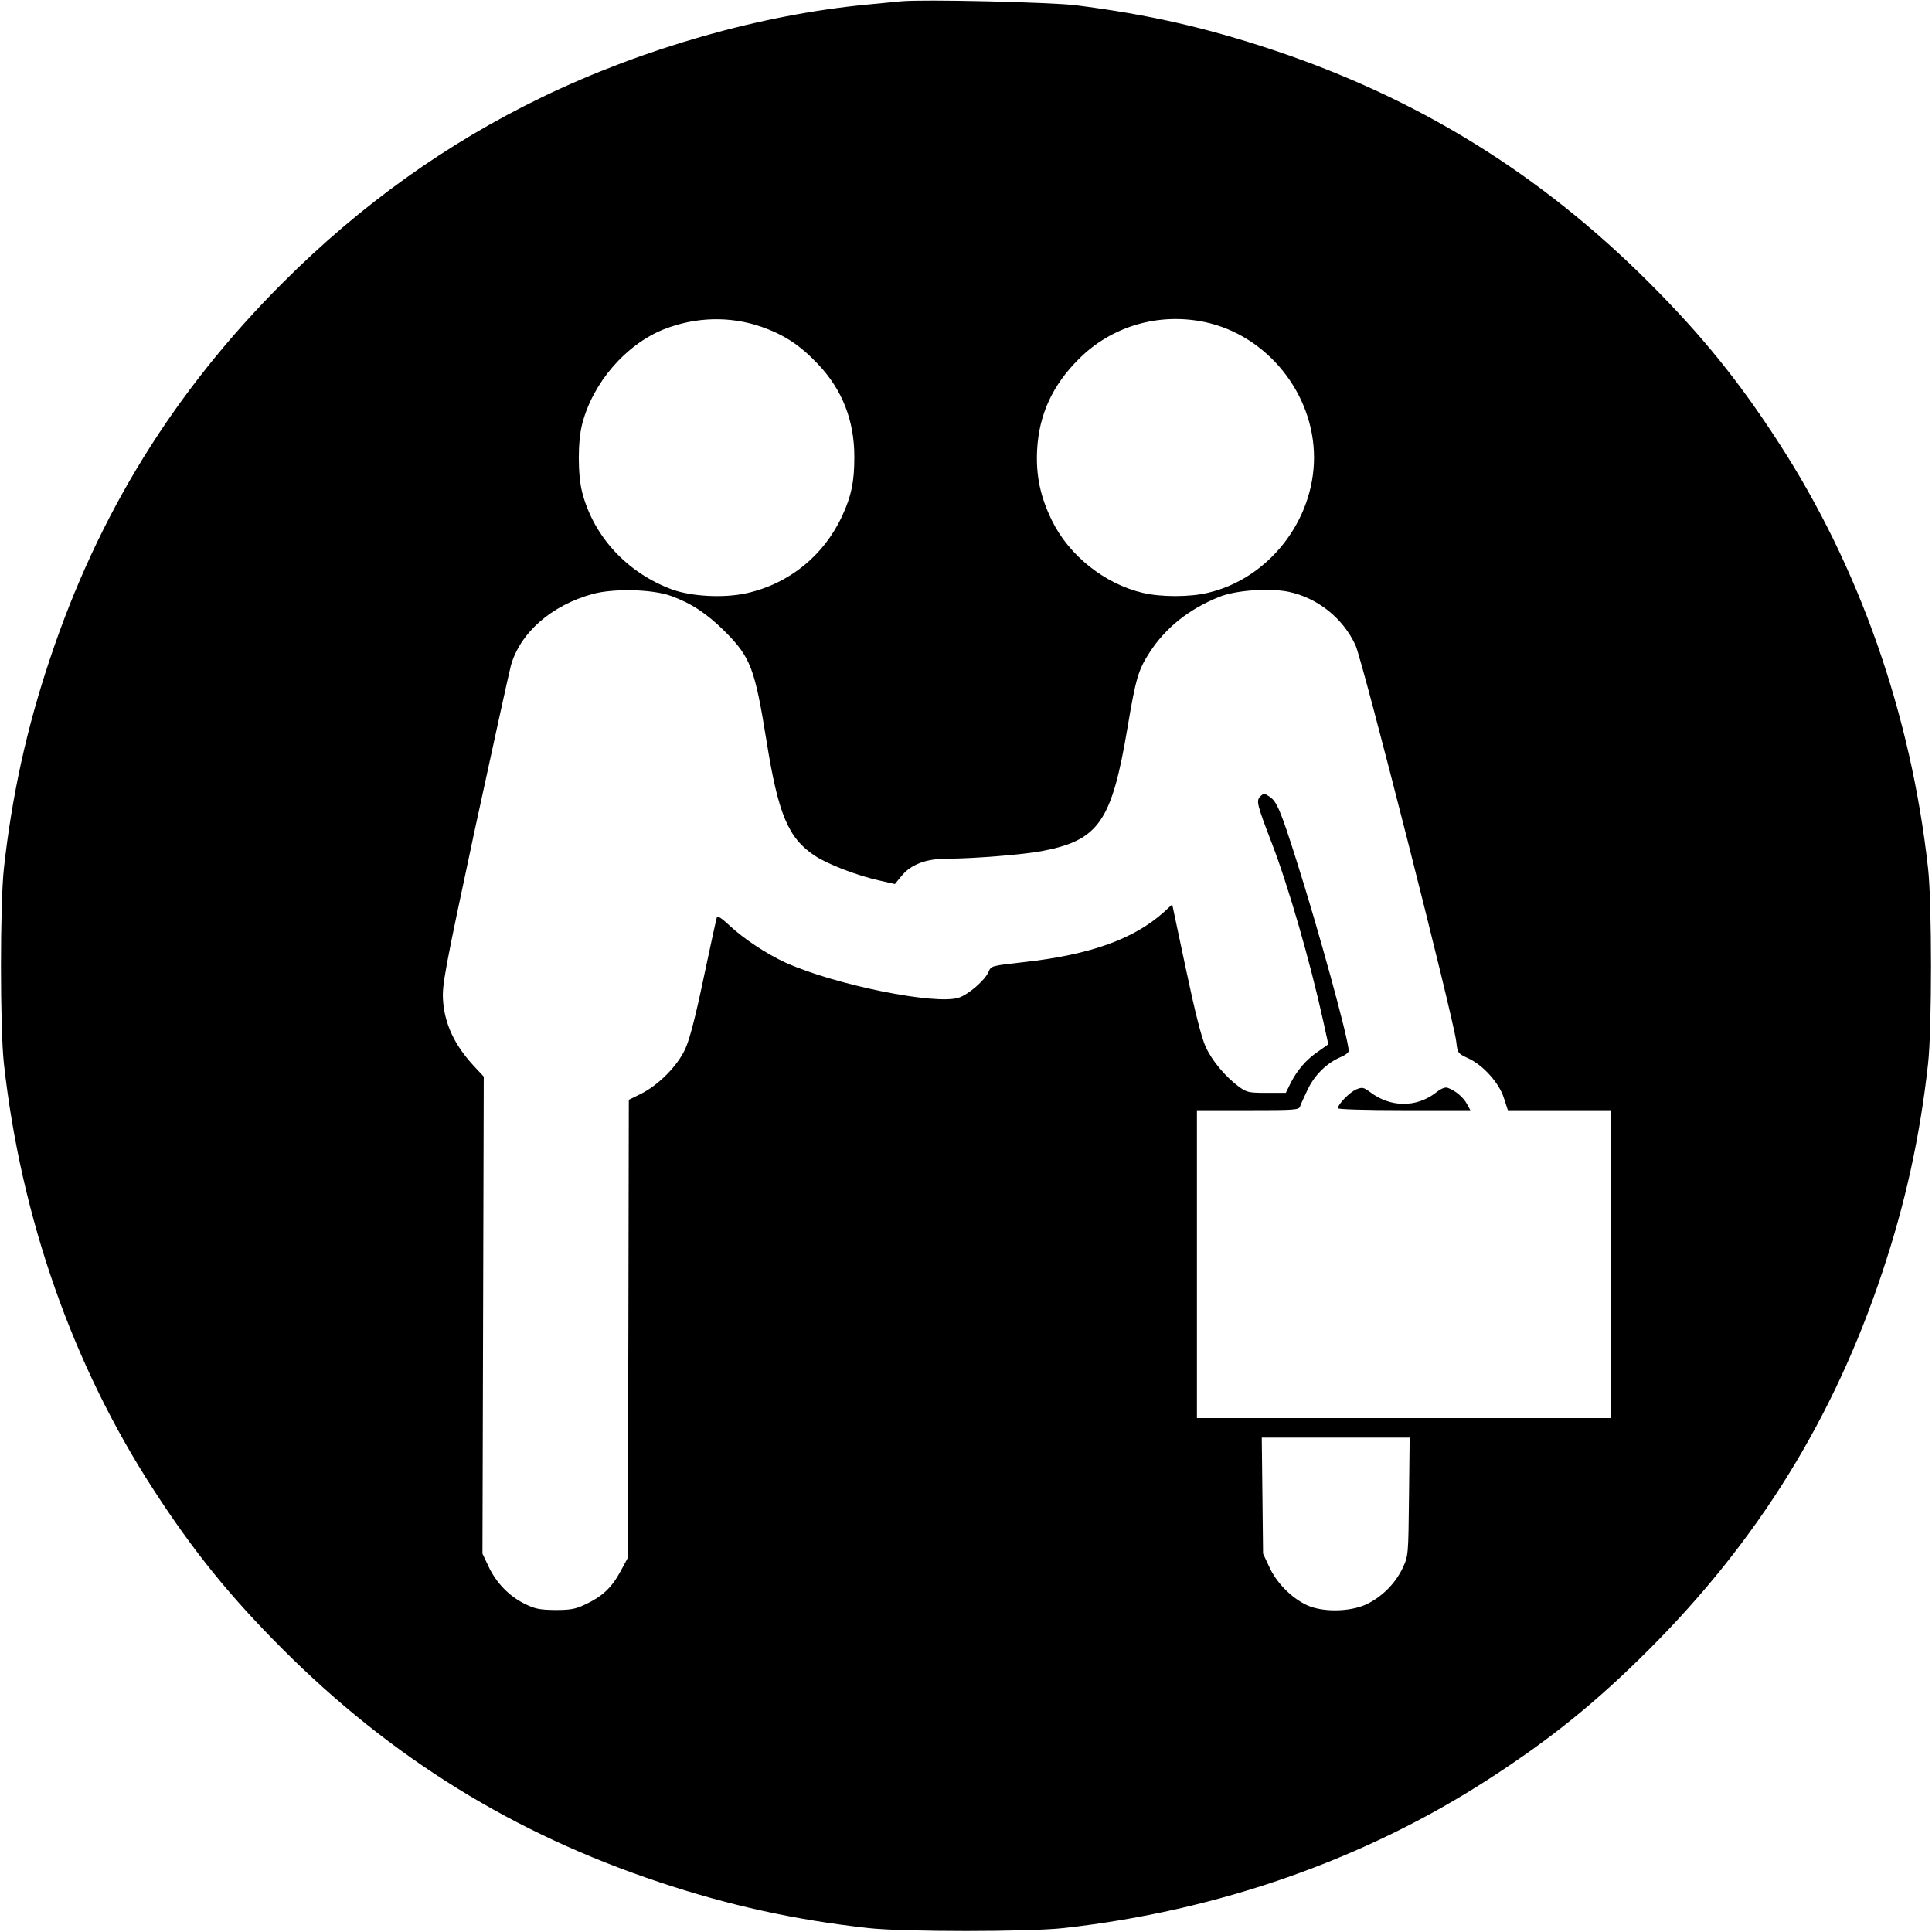 <?xml version="1.0" standalone="no"?>
<!DOCTYPE svg PUBLIC "-//W3C//DTD SVG 20010904//EN"
 "http://www.w3.org/TR/2001/REC-SVG-20010904/DTD/svg10.dtd">
<svg version="1.0" xmlns="http://www.w3.org/2000/svg"
 width="891pt" height="891pt" viewBox="0 0 891 891"
 preserveAspectRatio="xMidYMid meet">
<g transform="translate(0,891) scale(0.1,-0.1)"
fill="#000000" stroke="none">
<path d="M4155 8904 c-22 -2 -92 -9 -155 -15 -487 -46 -1030 -200 -1500 -427
-440 -213 -836 -496 -1196 -856 -502 -502 -851 -1066 -1074 -1736 -107 -319
-175 -629 -212 -965 -18 -161 -18 -739 0 -900 79 -712 317 -1391 690 -1965
183 -283 354 -494 596 -736 502 -502 1066 -851 1736 -1074 319 -107 629 -175
965 -212 161 -18 739 -18 900 0 712 79 1391 317 1965 690 283 183 494 354 736
596 502 502 851 1066 1074 1736 107 319 175 629 212 965 18 161 18 739 0 900
-79 712 -317 1391 -690 1965 -183 283 -354 494 -596 736 -502 502 -1066 851
-1736 1074 -309 103 -577 164 -910 206 -118 14 -704 28 -805 18z m-644 -1501
c106 -37 179 -85 262 -173 112 -118 167 -260 167 -427 0 -114 -13 -178 -55
-270 -85 -185 -245 -315 -443 -359 -105 -23 -253 -15 -344 18 -206 77 -360
243 -413 447 -21 81 -21 236 0 316 49 190 201 366 376 436 147 58 305 62 450
12z m2044 22 c287 -60 505 -329 505 -625 0 -291 -210 -559 -490 -624 -83 -20
-217 -20 -300 0 -175 41 -340 172 -419 334 -54 111 -74 208 -68 326 9 163 71
298 193 419 151 151 367 214 579 170z m-2461 -1263 c94 -34 165 -81 247 -162
121 -121 140 -172 194 -507 54 -338 100 -448 222 -529 60 -40 198 -93 304
-116 l66 -15 28 34 c44 56 114 83 215 83 119 0 352 19 435 35 263 50 322 136
395 570 38 227 50 266 101 345 74 115 182 201 321 257 75 31 231 42 320 24
134 -28 251 -121 309 -246 32 -67 453 -1722 465 -1829 6 -53 7 -54 56 -77 69
-32 143 -115 164 -184 l18 -55 238 0 238 0 0 -710 0 -710 -955 0 -955 0 0 710
0 710 235 0 c216 0 236 1 241 18 3 9 19 45 36 80 33 67 88 120 151 147 20 8
37 21 37 28 0 53 -141 565 -241 879 -73 231 -91 272 -124 294 -24 16 -27 16
-43 1 -19 -20 -16 -35 52 -212 77 -199 178 -549 239 -826 l23 -105 -48 -34
c-54 -37 -95 -84 -127 -147 l-21 -43 -89 0 c-81 0 -91 2 -127 28 -63 47 -124
119 -154 185 -19 42 -49 160 -91 359 l-63 297 -38 -35 c-139 -125 -340 -197
-645 -231 -152 -17 -152 -17 -164 -45 -16 -38 -92 -104 -137 -119 -106 -35
-568 58 -798 161 -88 40 -195 111 -260 172 -36 34 -55 46 -58 37 -3 -8 -30
-133 -61 -279 -38 -182 -65 -285 -85 -328 -36 -78 -122 -165 -203 -206 l-57
-28 -2 -1057 -3 -1056 -34 -63 c-40 -74 -84 -115 -161 -151 -46 -22 -69 -26
-140 -26 -73 1 -93 5 -143 30 -70 35 -130 97 -165 173 l-27 57 3 1100 3 1100
-42 45 c-92 98 -139 197 -146 310 -4 69 8 135 146 780 84 388 159 730 167 760
43 153 188 279 378 331 97 26 274 22 360 -9z m3404 -4154 c-3 -271 -3 -273
-29 -329 -34 -72 -96 -134 -168 -168 -75 -35 -201 -37 -273 -4 -70 32 -141
103 -174 176 l-29 62 -3 268 -3 267 341 0 341 0 -3 -272z"/>
<path d="M6255 3886 c-31 -13 -85 -69 -85 -87 0 -5 125 -9 305 -9 l306 0 -16
29 c-15 29 -53 62 -88 74 -12 5 -31 -3 -55 -22 -90 -70 -210 -69 -304 3 -30
22 -36 23 -63 12z"/>
</g>
</svg>
